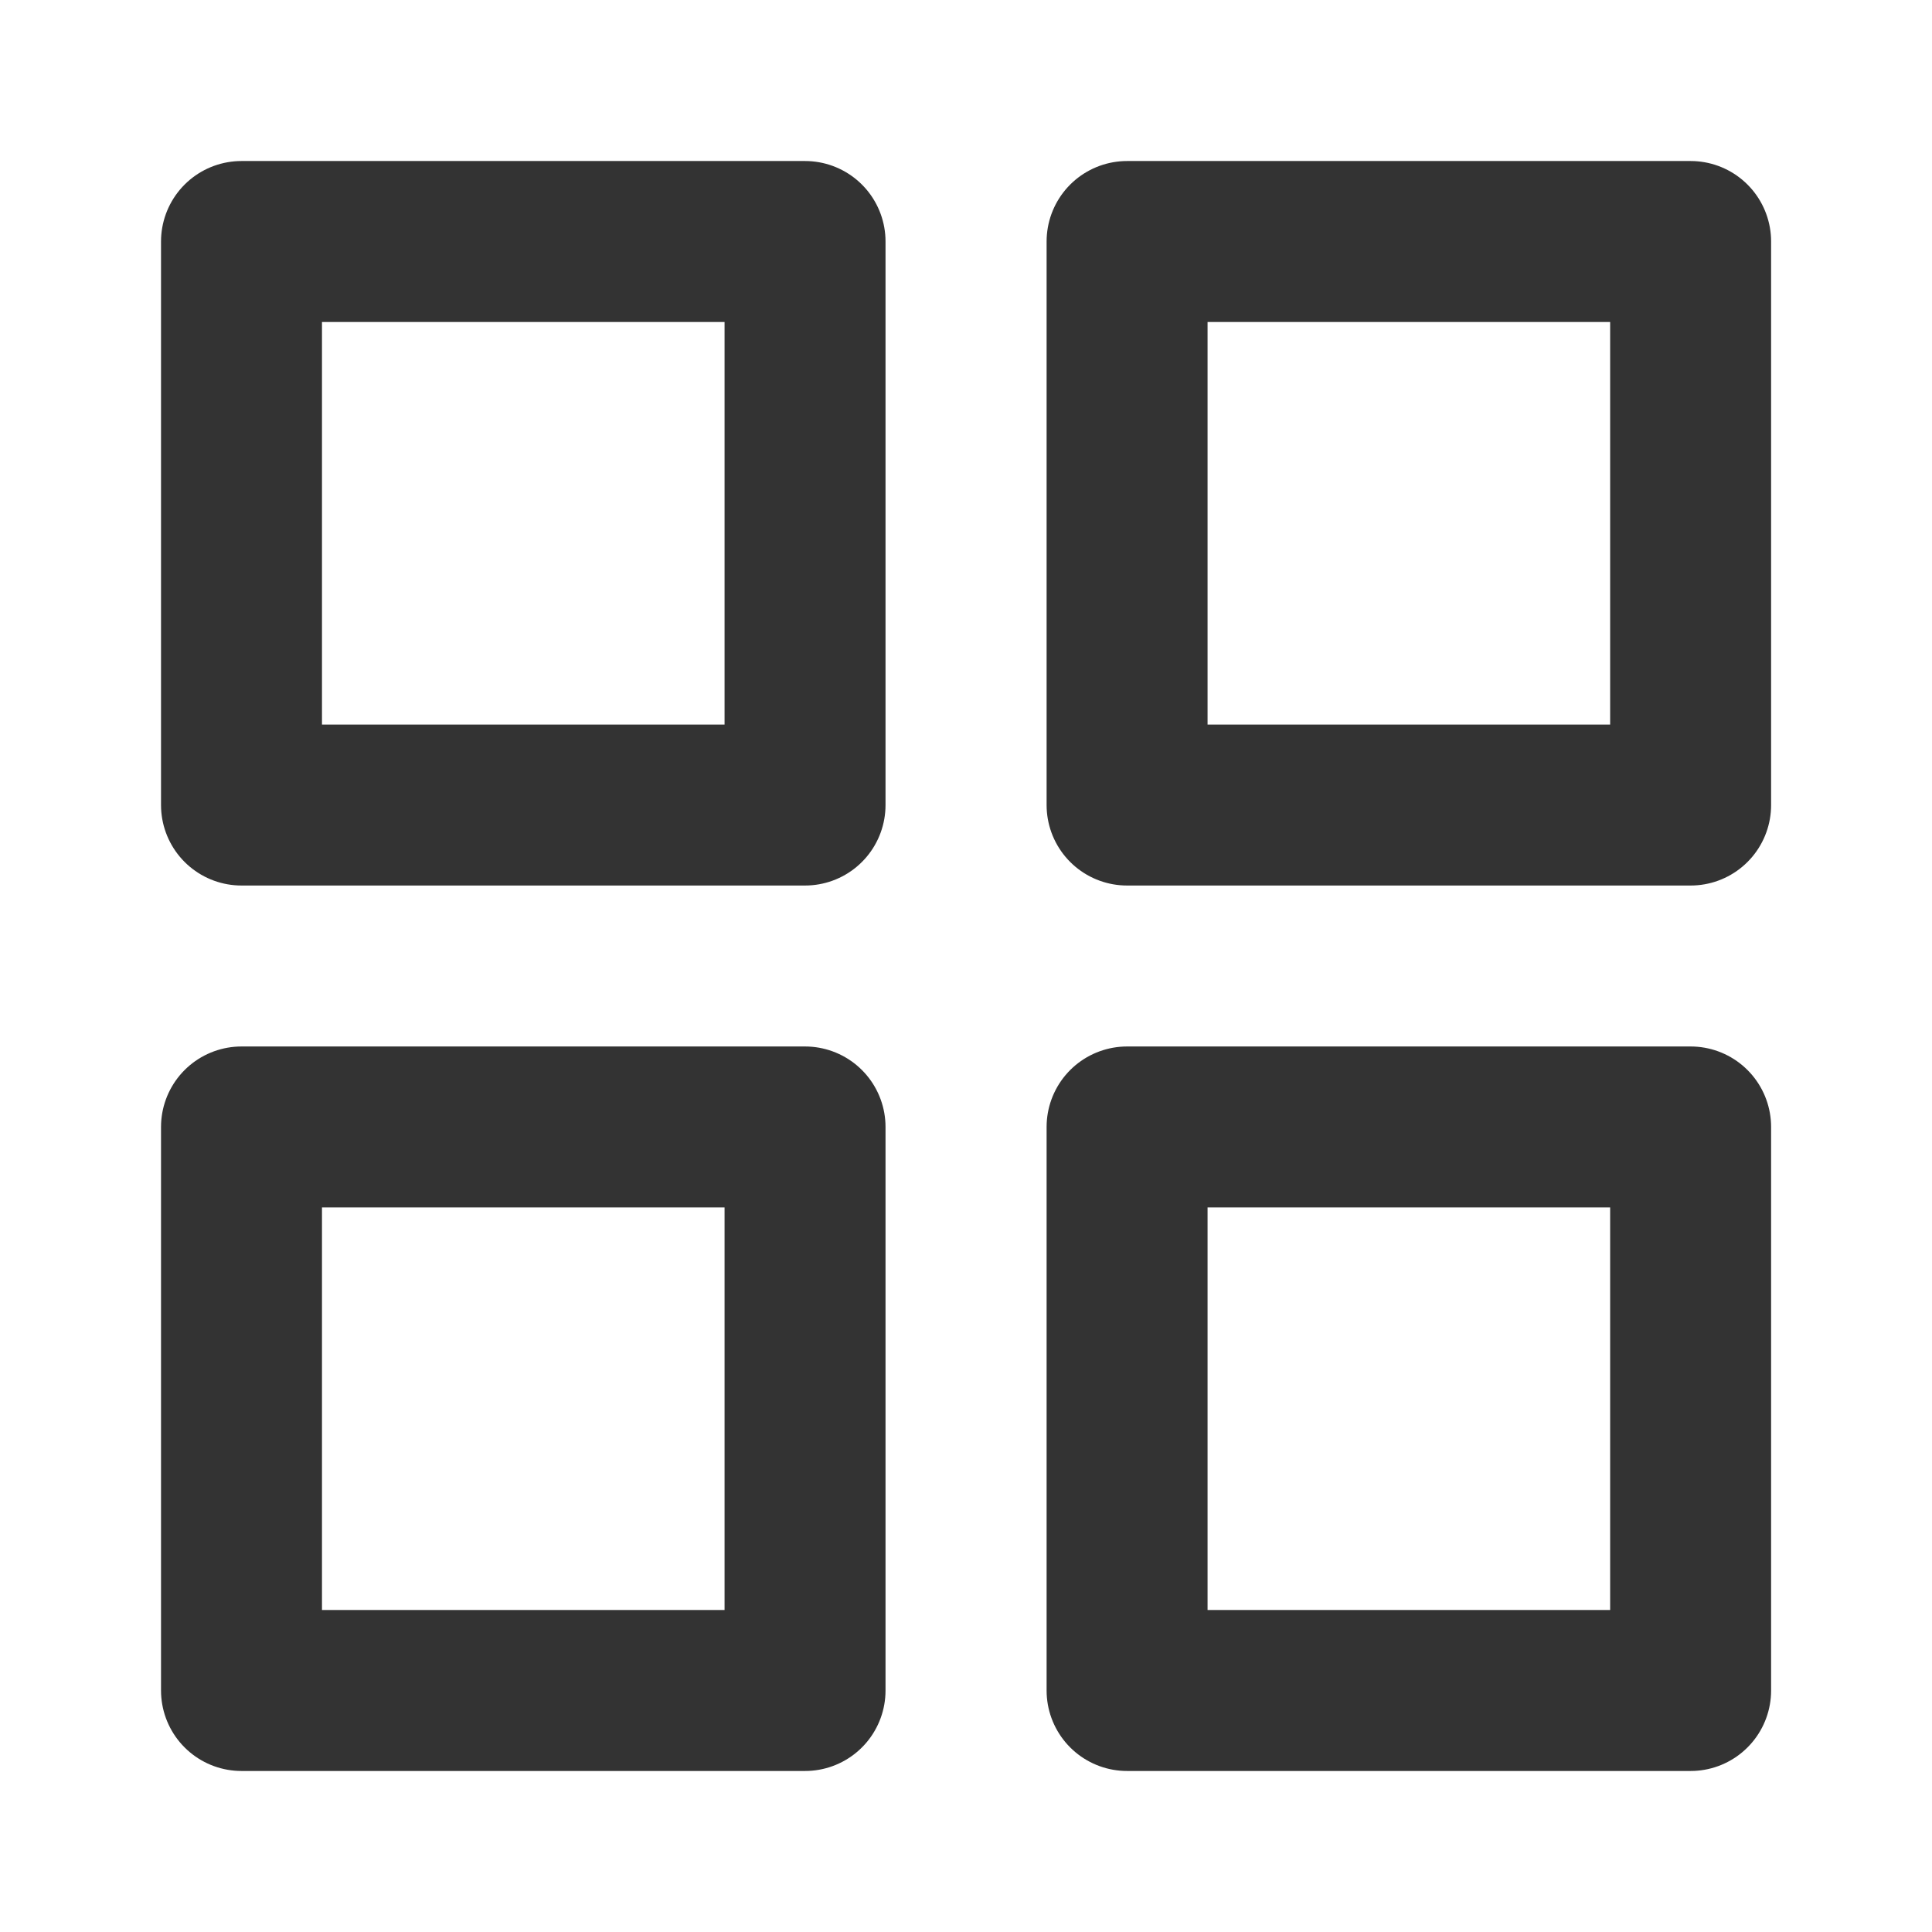 <svg width="16" height="16" viewBox="0 0 16 16" fill="none" xmlns="http://www.w3.org/2000/svg">
<path d="M6.667 2H2V6.667H6.667V2Z" stroke="#333333" stroke-width="1.333" stroke-linecap="round" stroke-linejoin="round"/>
<path d="M14.001 2H9.334V6.667H14.001V2Z" stroke="#333333" stroke-width="1.333" stroke-linecap="round" stroke-linejoin="round"/>
<path d="M14.001 9.333H9.334V14H14.001V9.333Z" stroke="#333333" stroke-width="1.333" stroke-linecap="round" stroke-linejoin="round"/>
<path d="M6.667 9.333H2V14H6.667V9.333Z" stroke="#333333" stroke-width="1.333" stroke-linecap="round" stroke-linejoin="round"/>
</svg>
